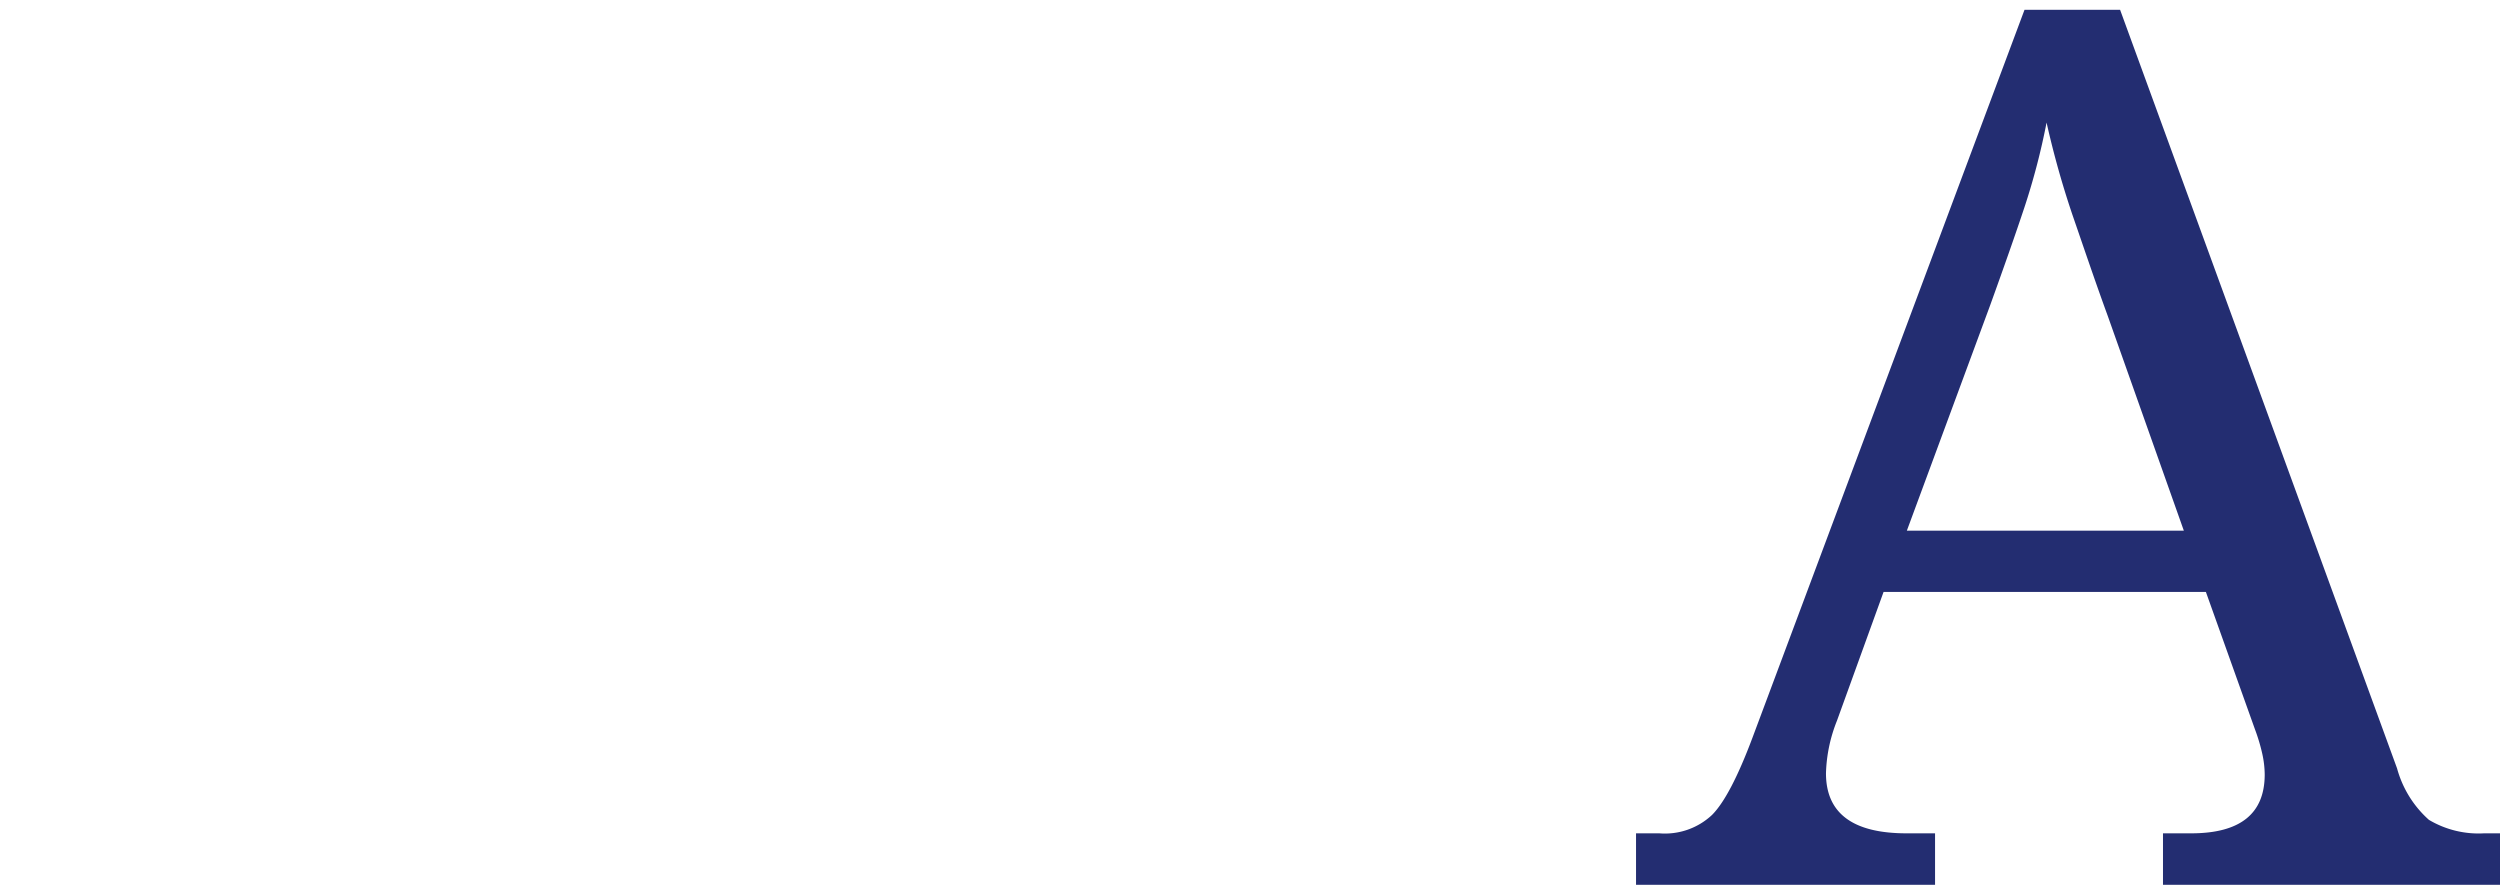 <svg id="level-a" xmlns="http://www.w3.org/2000/svg" viewBox="0 0 204 73"><defs><style>.cls-1{fill:#232d71;}</style></defs><path class="cls-1" d="M133.5,72.2V68h1.9a5.62,5.62,0,0,0,4.3-1.5q1.5-1.5,3.3-6.3L165.2.8H173l22.6,61.9a8.68,8.68,0,0,0,2.6,4.2,7.92,7.92,0,0,0,4.5,1.1H204v4.2H176.5V68h2.3q6,0,6-4.8a8.09,8.09,0,0,0-.2-1.7,15,15,0,0,0-.6-2l-4-11.2H153.7l-3.8,10.5a12.41,12.41,0,0,0-.9,4.3q0,4.91,6.6,4.9h2.3v4.2Zm22.1-28.9h22.6L172,25.8c-1.07-2.93-2-5.7-2.9-8.3A73.93,73.93,0,0,1,167,10a56.16,56.16,0,0,1-1.8,6.9c-.73,2.2-1.67,4.87-2.8,8Z"/></svg>
